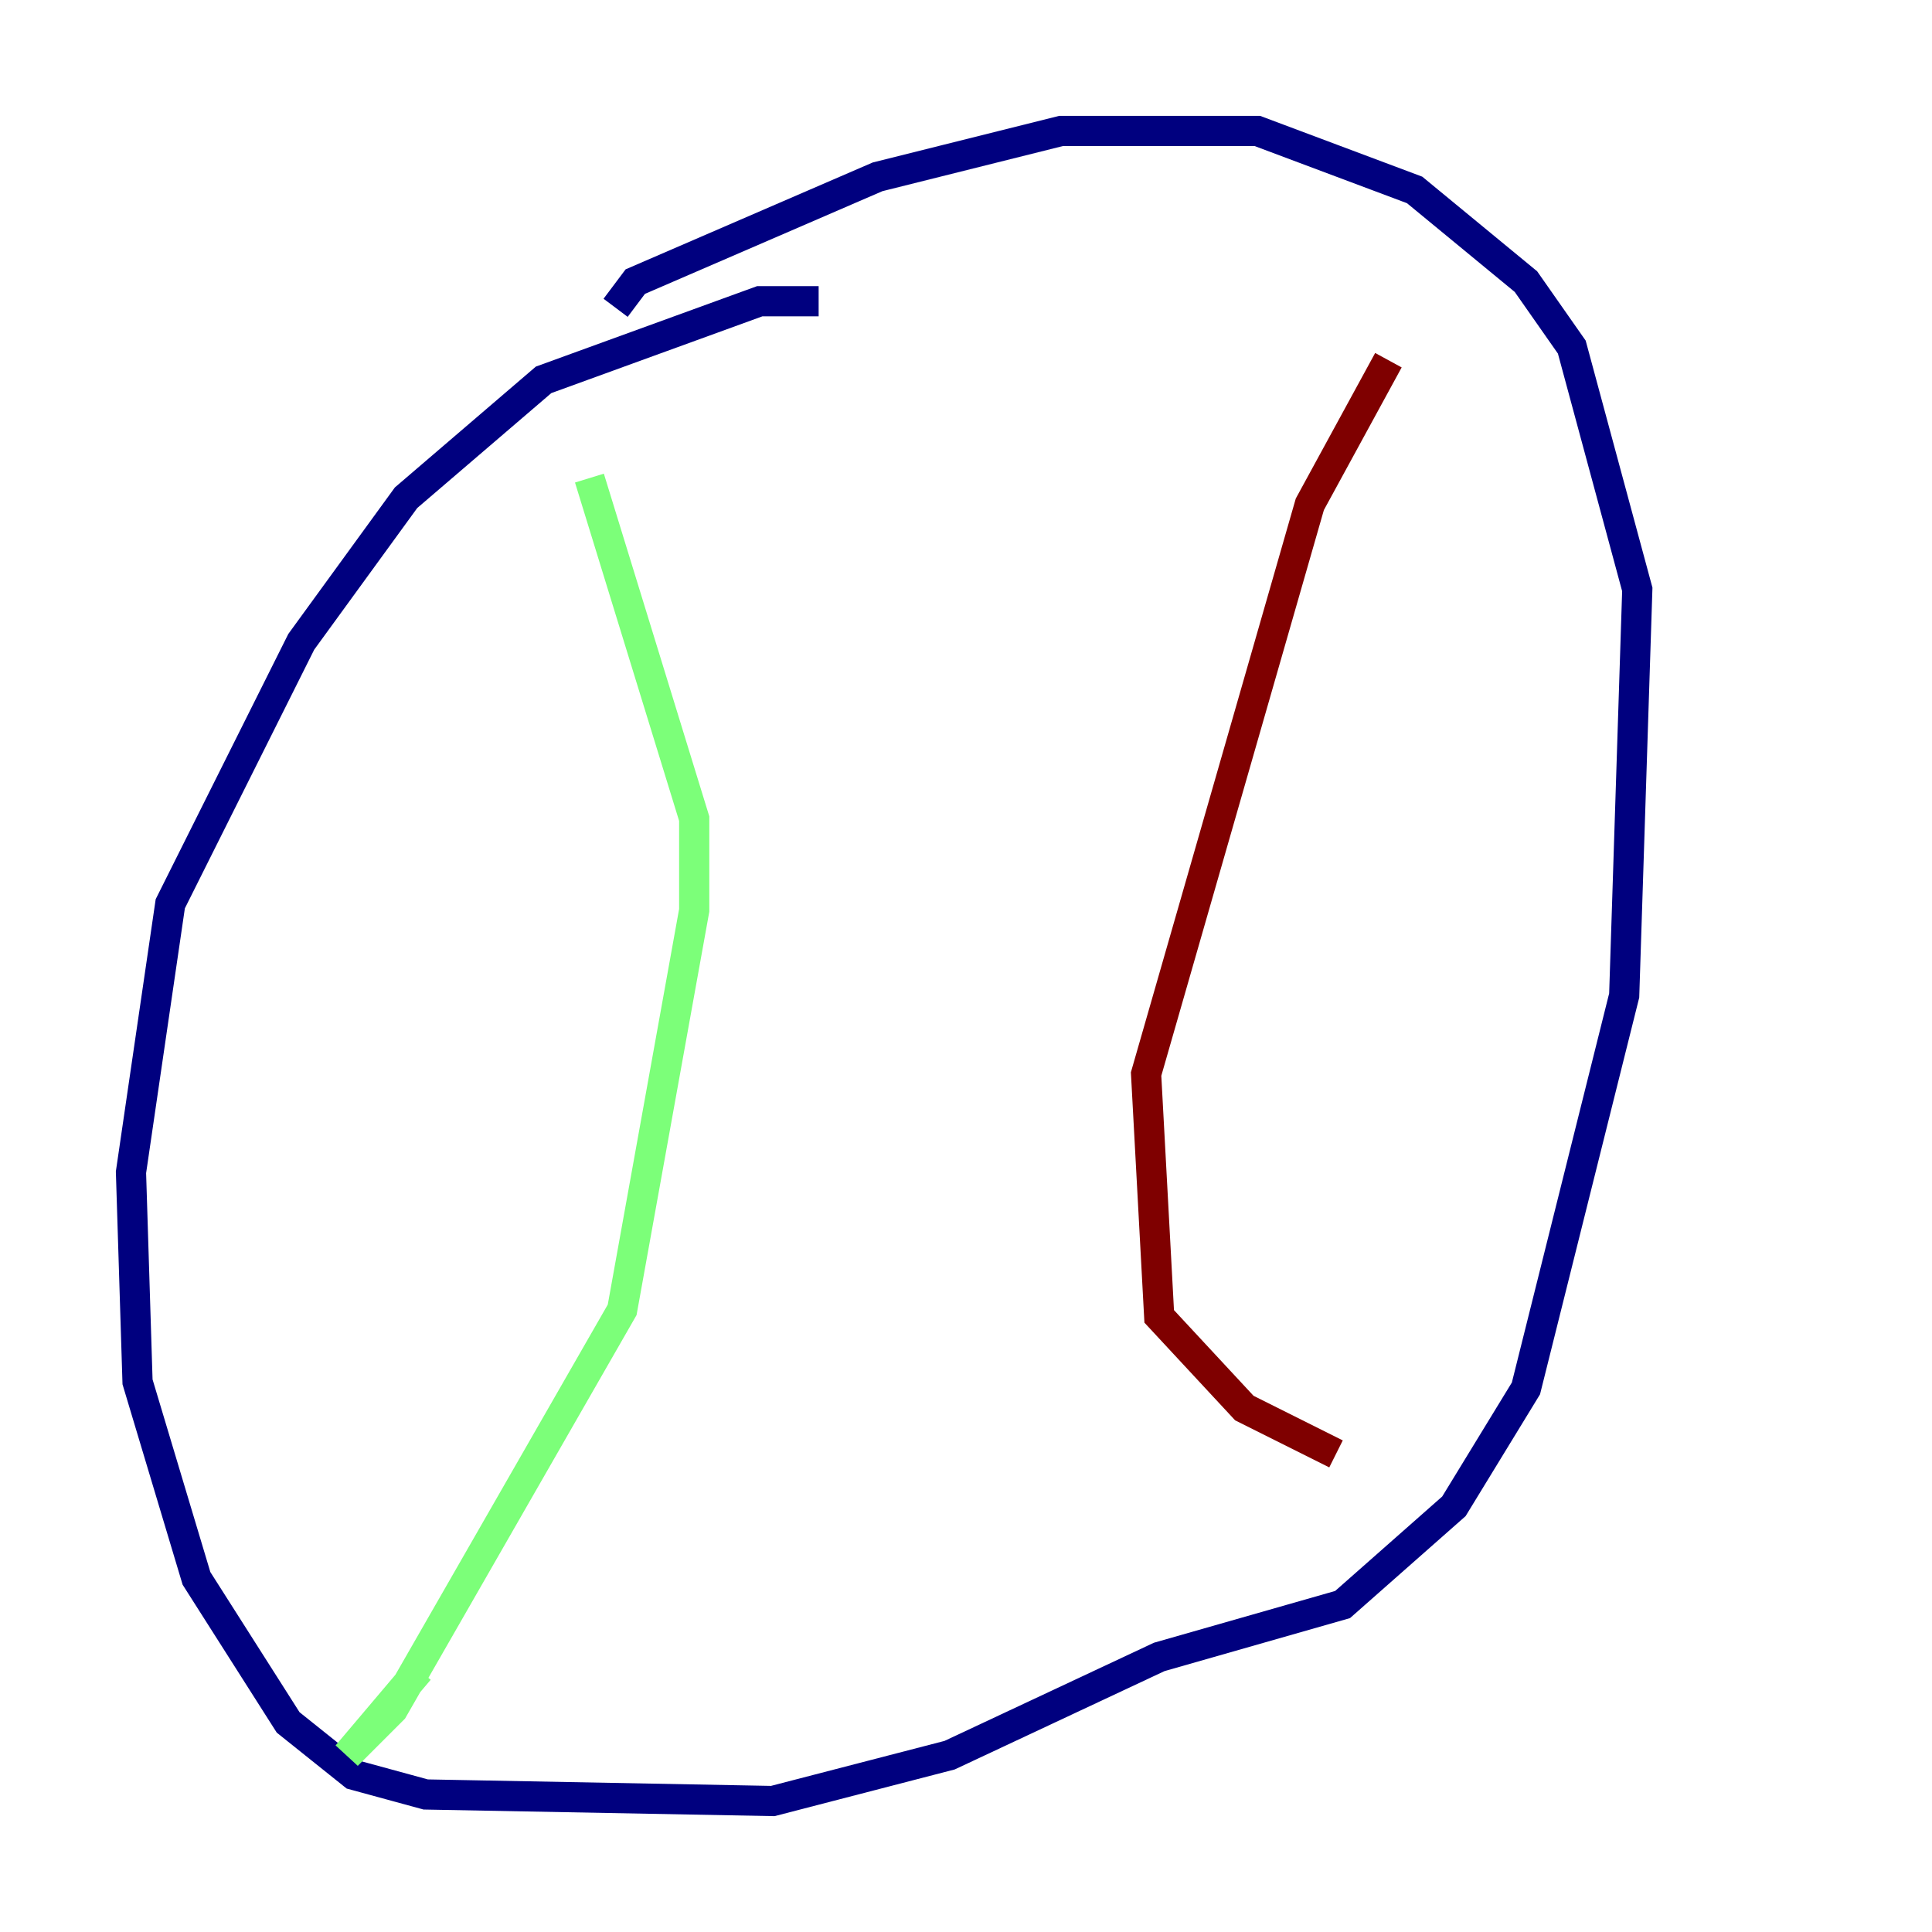 <?xml version="1.0" encoding="utf-8" ?>
<svg baseProfile="tiny" height="128" version="1.2" viewBox="0,0,128,128" width="128" xmlns="http://www.w3.org/2000/svg" xmlns:ev="http://www.w3.org/2001/xml-events" xmlns:xlink="http://www.w3.org/1999/xlink"><defs /><polyline fill="none" points="54.237,19.959 50.332,19.959 36.014,25.166 26.902,32.976 19.959,42.522 11.281,59.878 8.678,77.668 9.112,91.552 13.017,104.57 19.091,114.115 23.43,117.586 28.203,118.888 51.2,119.322 62.915,116.285 76.8,109.776 88.949,106.305 96.325,99.797 101.098,91.986 107.607,65.953 108.475,39.051 104.136,22.997 101.098,18.658 93.722,12.583 83.308,8.678 70.291,8.678 58.142,11.715 42.088,18.658 40.786,20.393" stroke="#00007f" stroke-width="2" /><polyline fill="none" points="39.051,31.675 45.993,54.237 45.993,60.312 41.22,86.78 26.034,113.248 22.997,116.285 27.77,110.644" stroke="#7cff79" stroke-width="2" /><polyline fill="none" points="91.986,23.864 86.78,33.41 75.932,71.159 76.8,87.214 82.441,93.288 88.515,96.325" stroke="#7f0000" stroke-width="2" /></svg>